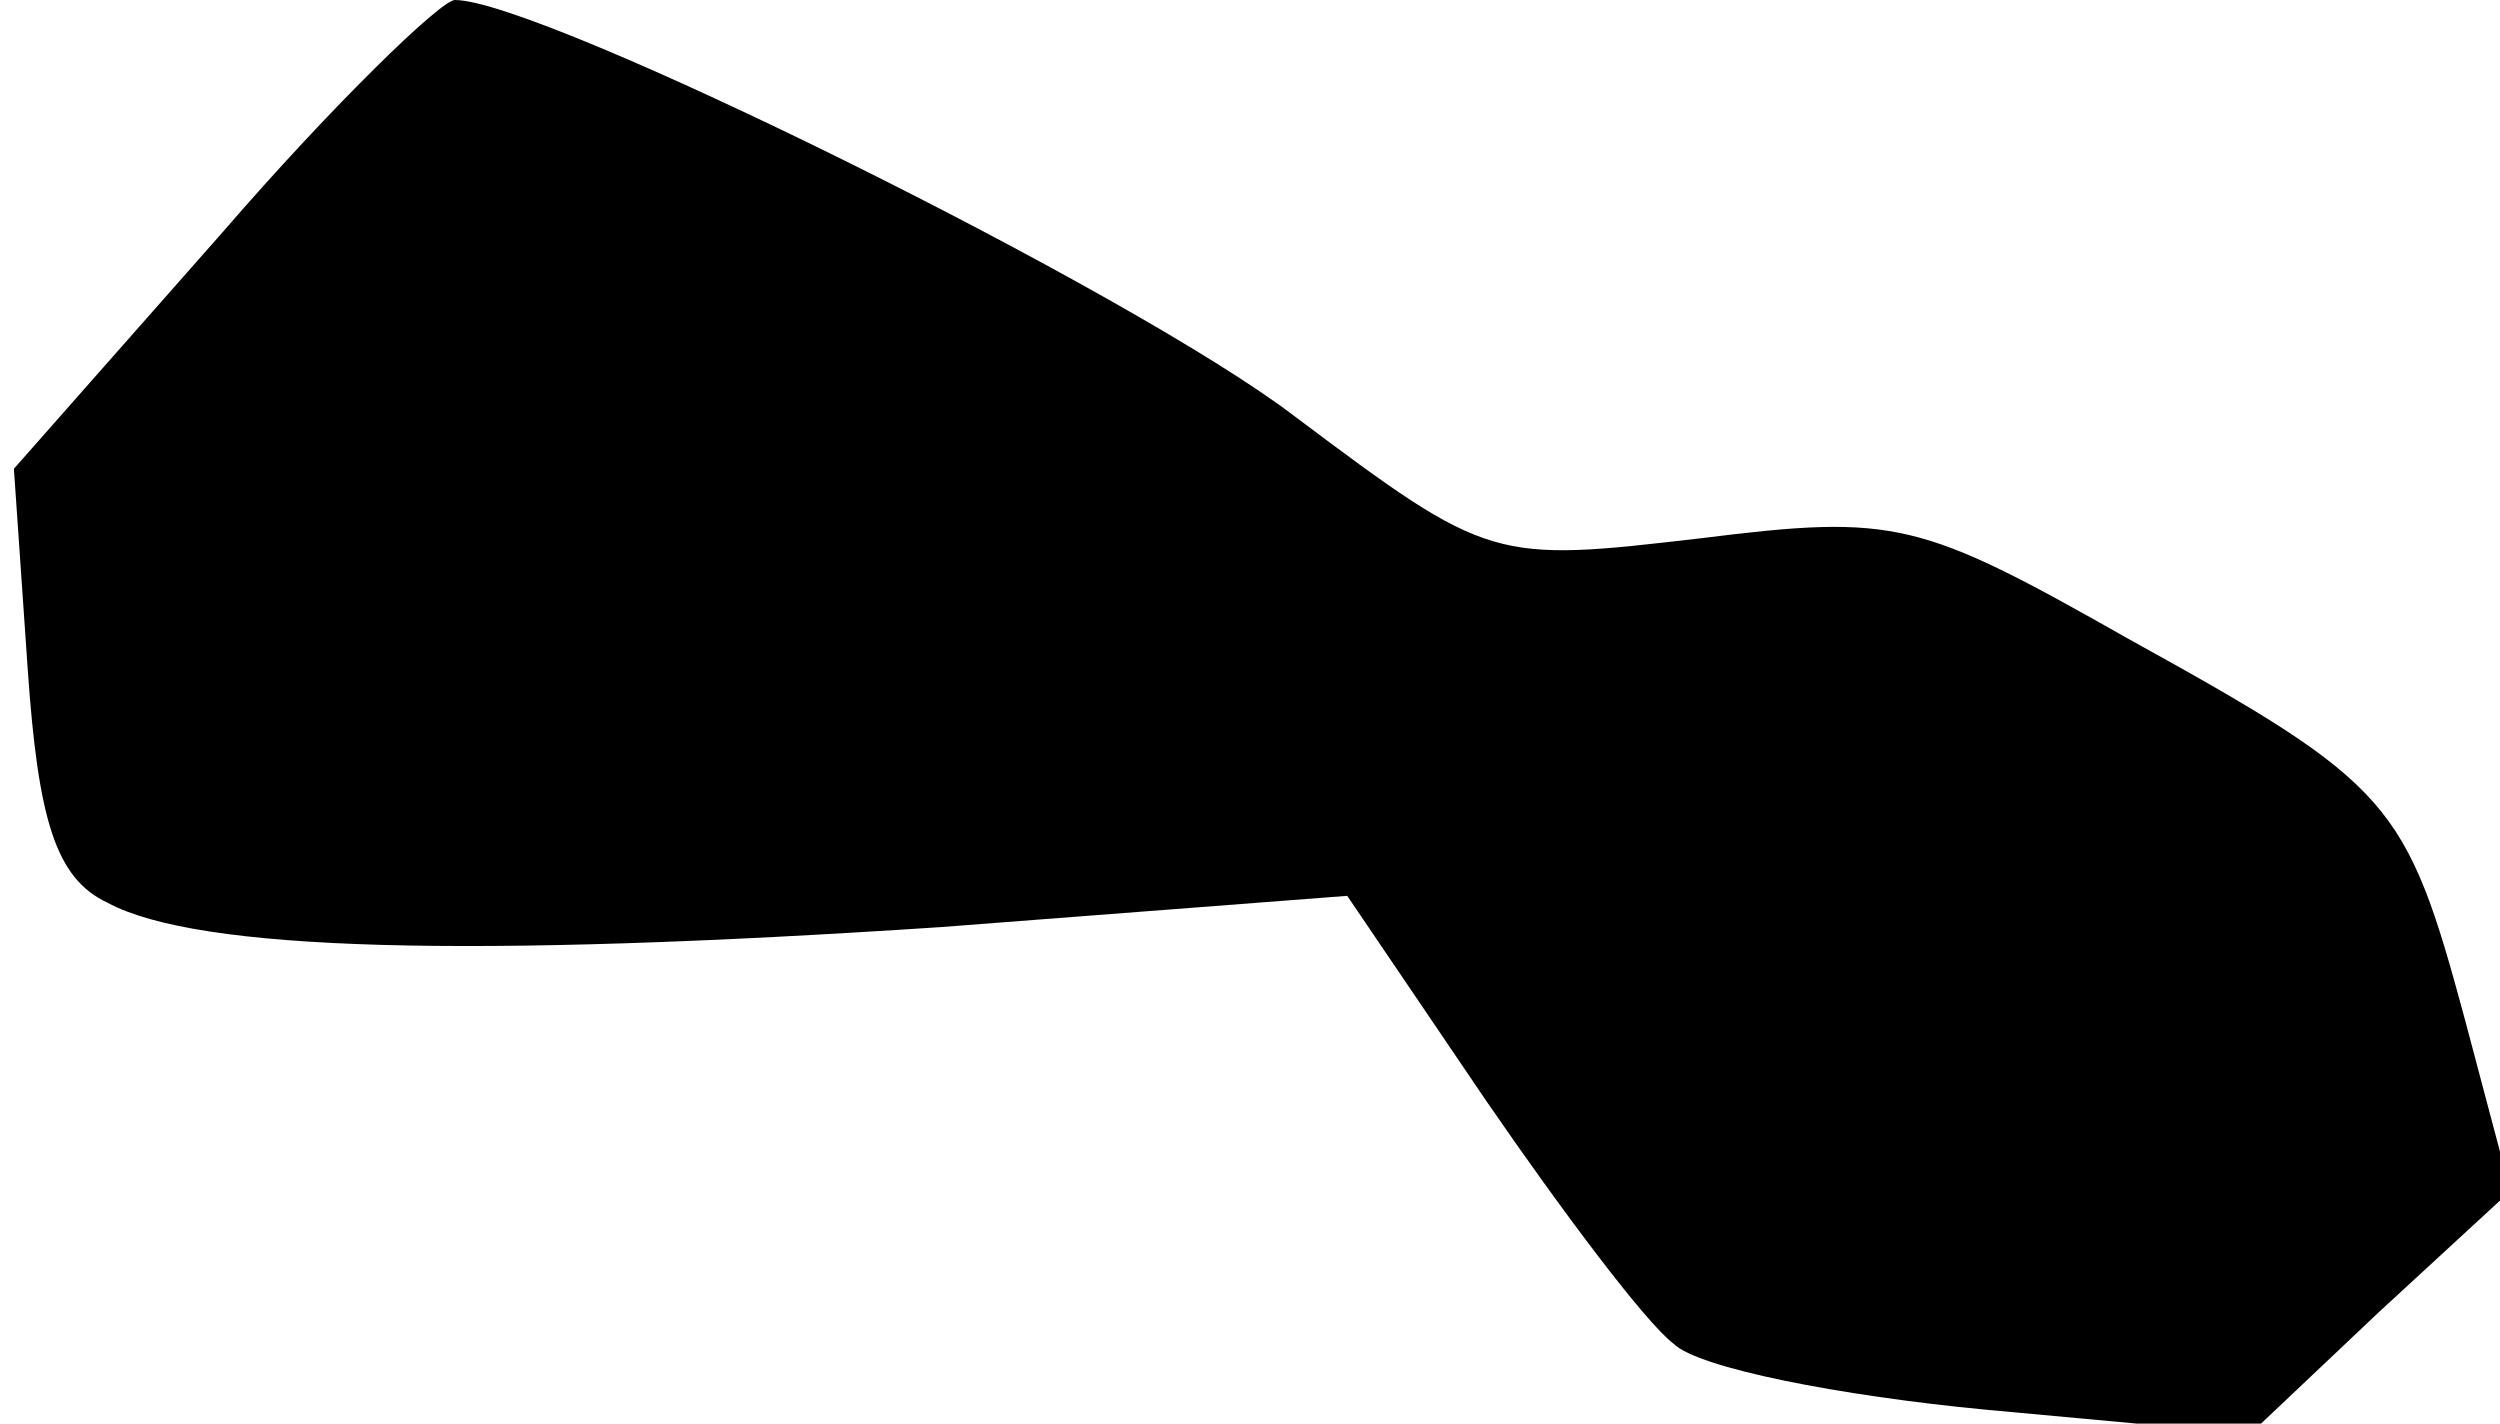 <?xml version="1.0" standalone="no"?>
<!DOCTYPE svg PUBLIC "-//W3C//DTD SVG 20010904//EN"
 "http://www.w3.org/TR/2001/REC-SVG-20010904/DTD/svg10.dtd">
<svg version="1.0" xmlns="http://www.w3.org/2000/svg"
 width="72pt" height="41pt" viewBox="0 0 72 41"
 preserveAspectRatio="xMidYMid meet">
<g transform="translate(0,41) scale(0.1,-0.1)"
fill="#000000" stroke="none">
<path fill="#000000" stroke="none" d="M64 343 l-60 -68 4 -58 c3 -43 8 -60
23 -67 26 -14 104 -16 240 -7 l117 9 40 -59 c22 -32 46 -64 54 -70 7 -7 48
-15 90 -19 l76 -7 37 35 38 35 -13 49 c-17 63 -21 68 -97 110 -60 34 -67 36
-123 29 -60 -7 -61 -7 -117 35 -47 36 -217 120 -242 120 -4 0 -35 -30 -67 -67z"/>
</g>
</svg>
